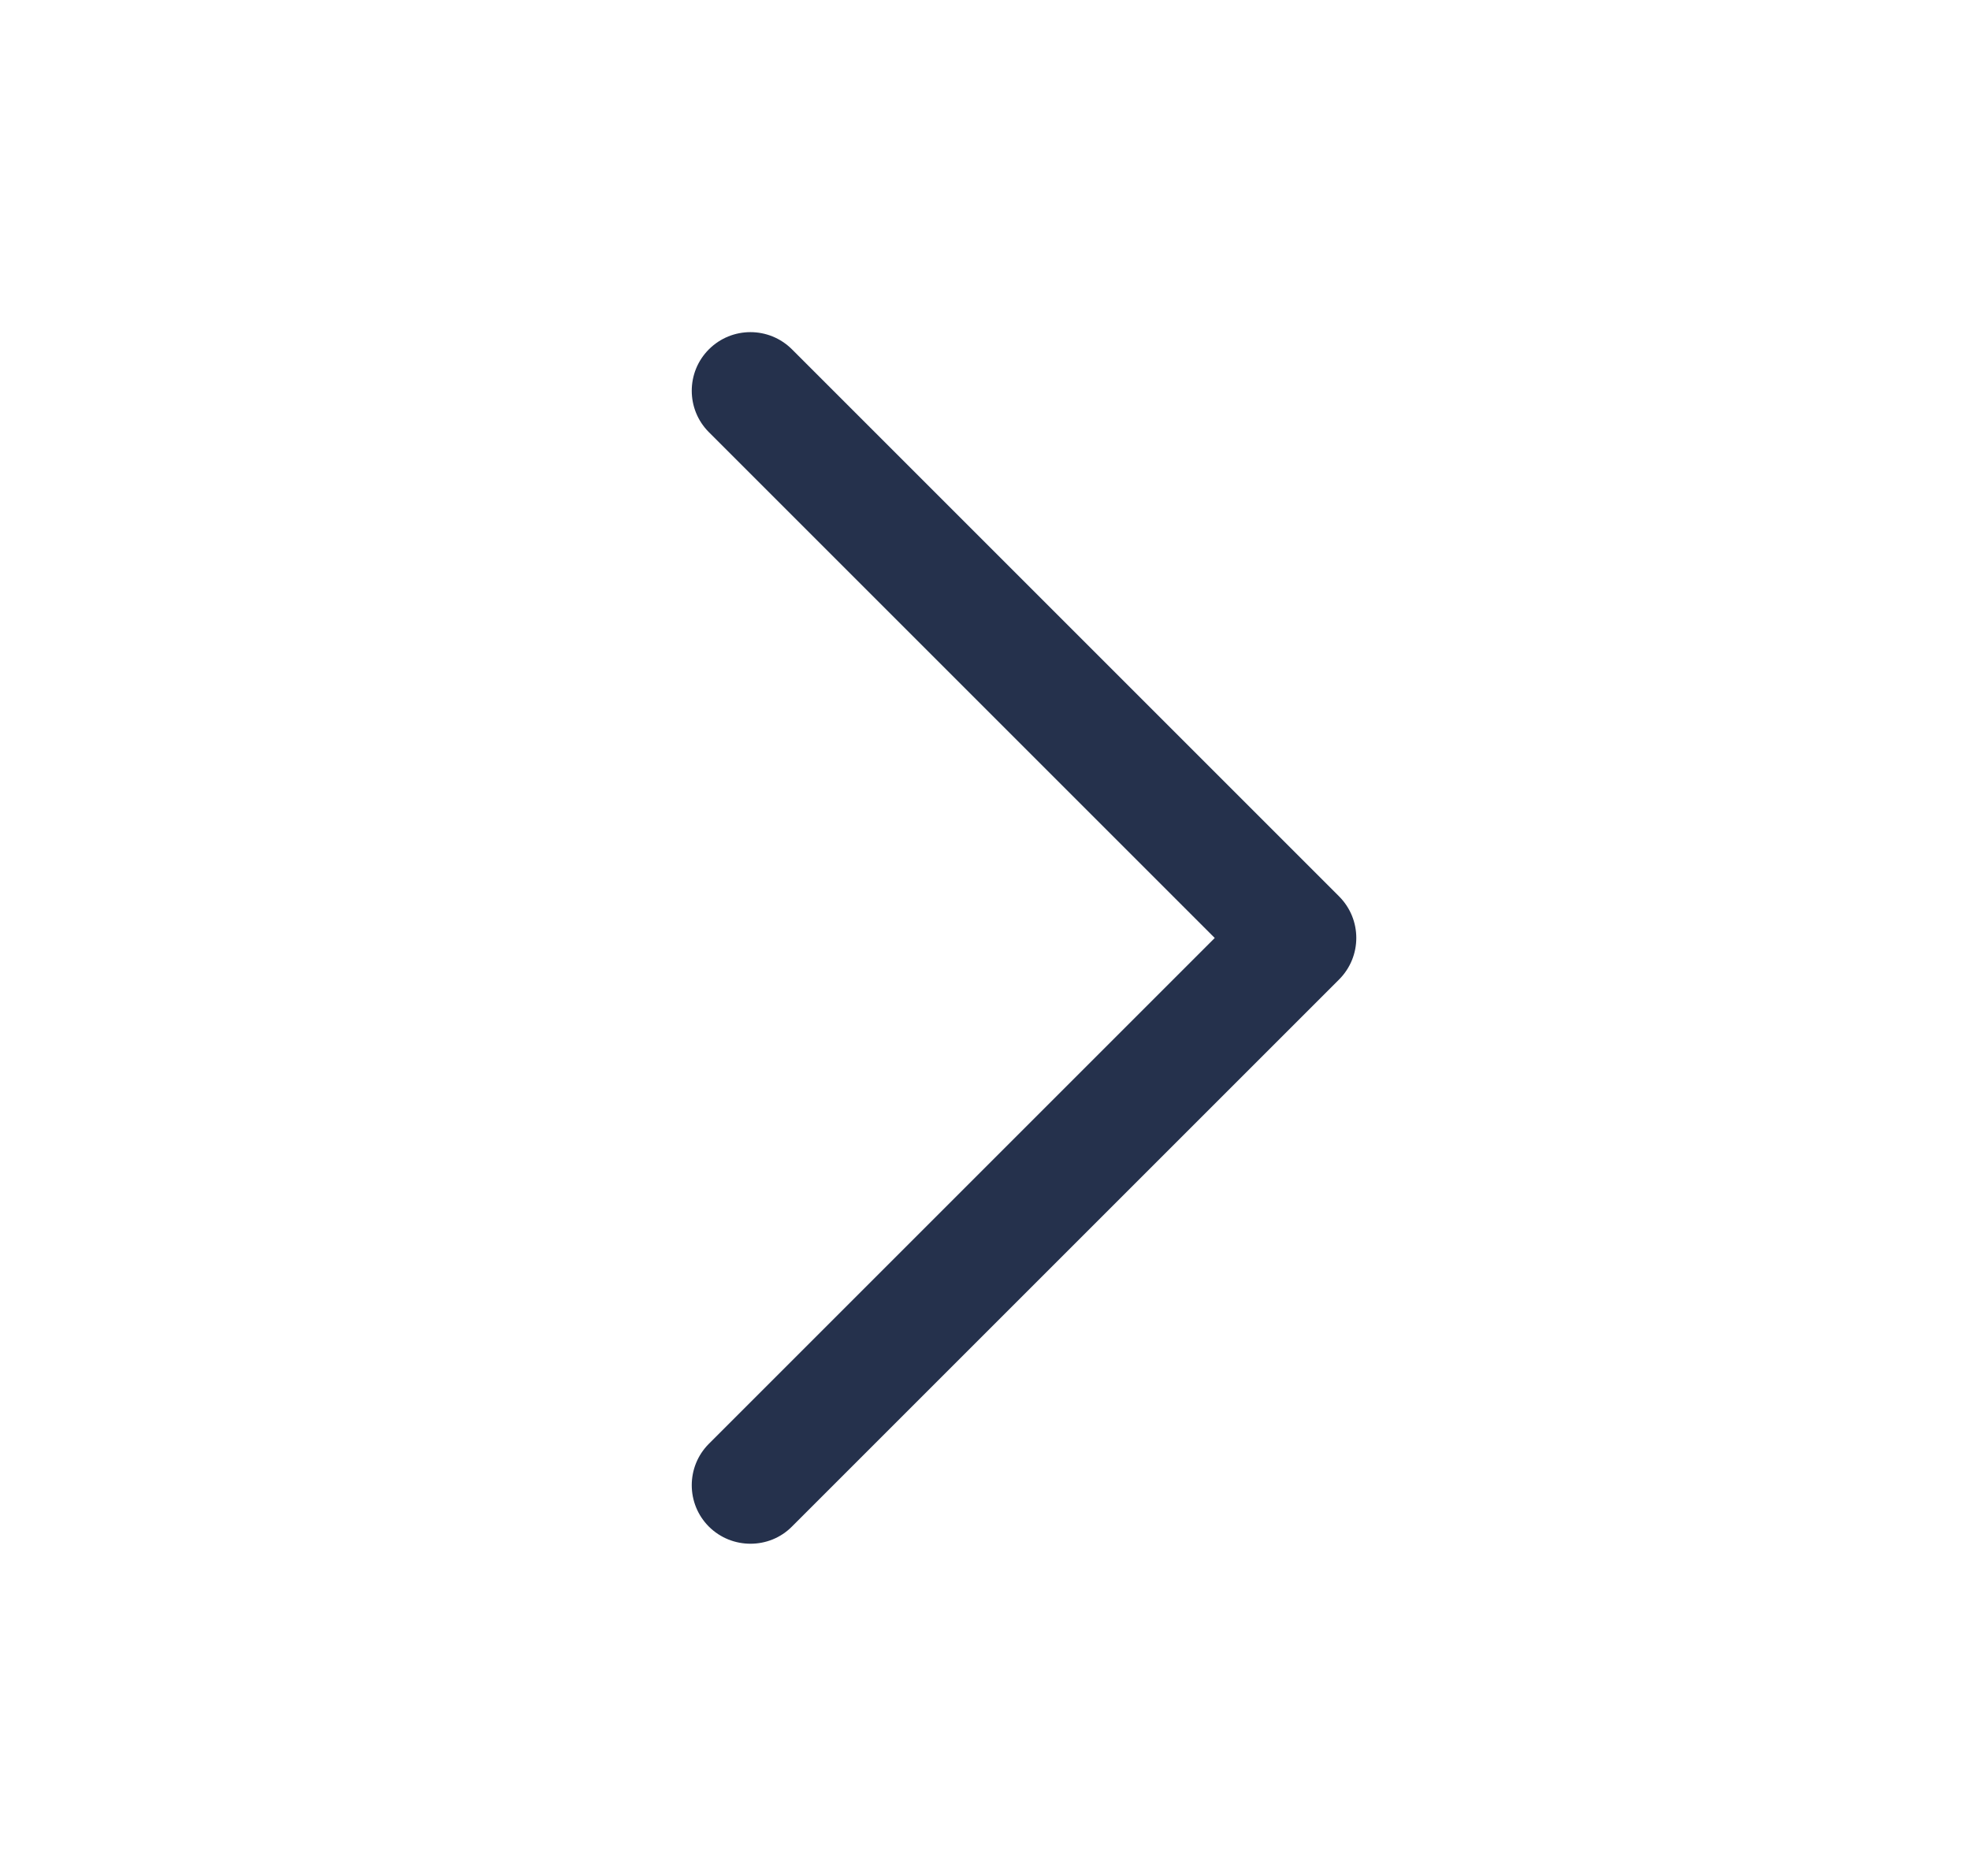 <svg width="21" height="20" viewBox="0 0 21 20" fill="none" xmlns="http://www.w3.org/2000/svg">
<path d="M8 16.458C8.16 16.458 8.32 16.398 8.442 16.275L14.275 10.442C14.519 10.197 14.519 9.802 14.275 9.557L8.442 3.724C8.197 3.48 7.802 3.48 7.557 3.724C7.313 3.968 7.313 4.364 7.557 4.608L12.949 10L7.557 15.392C7.313 15.636 7.313 16.032 7.557 16.276C7.68 16.398 7.84 16.458 8 16.458Z" fill="#25314C"/>
</svg>
